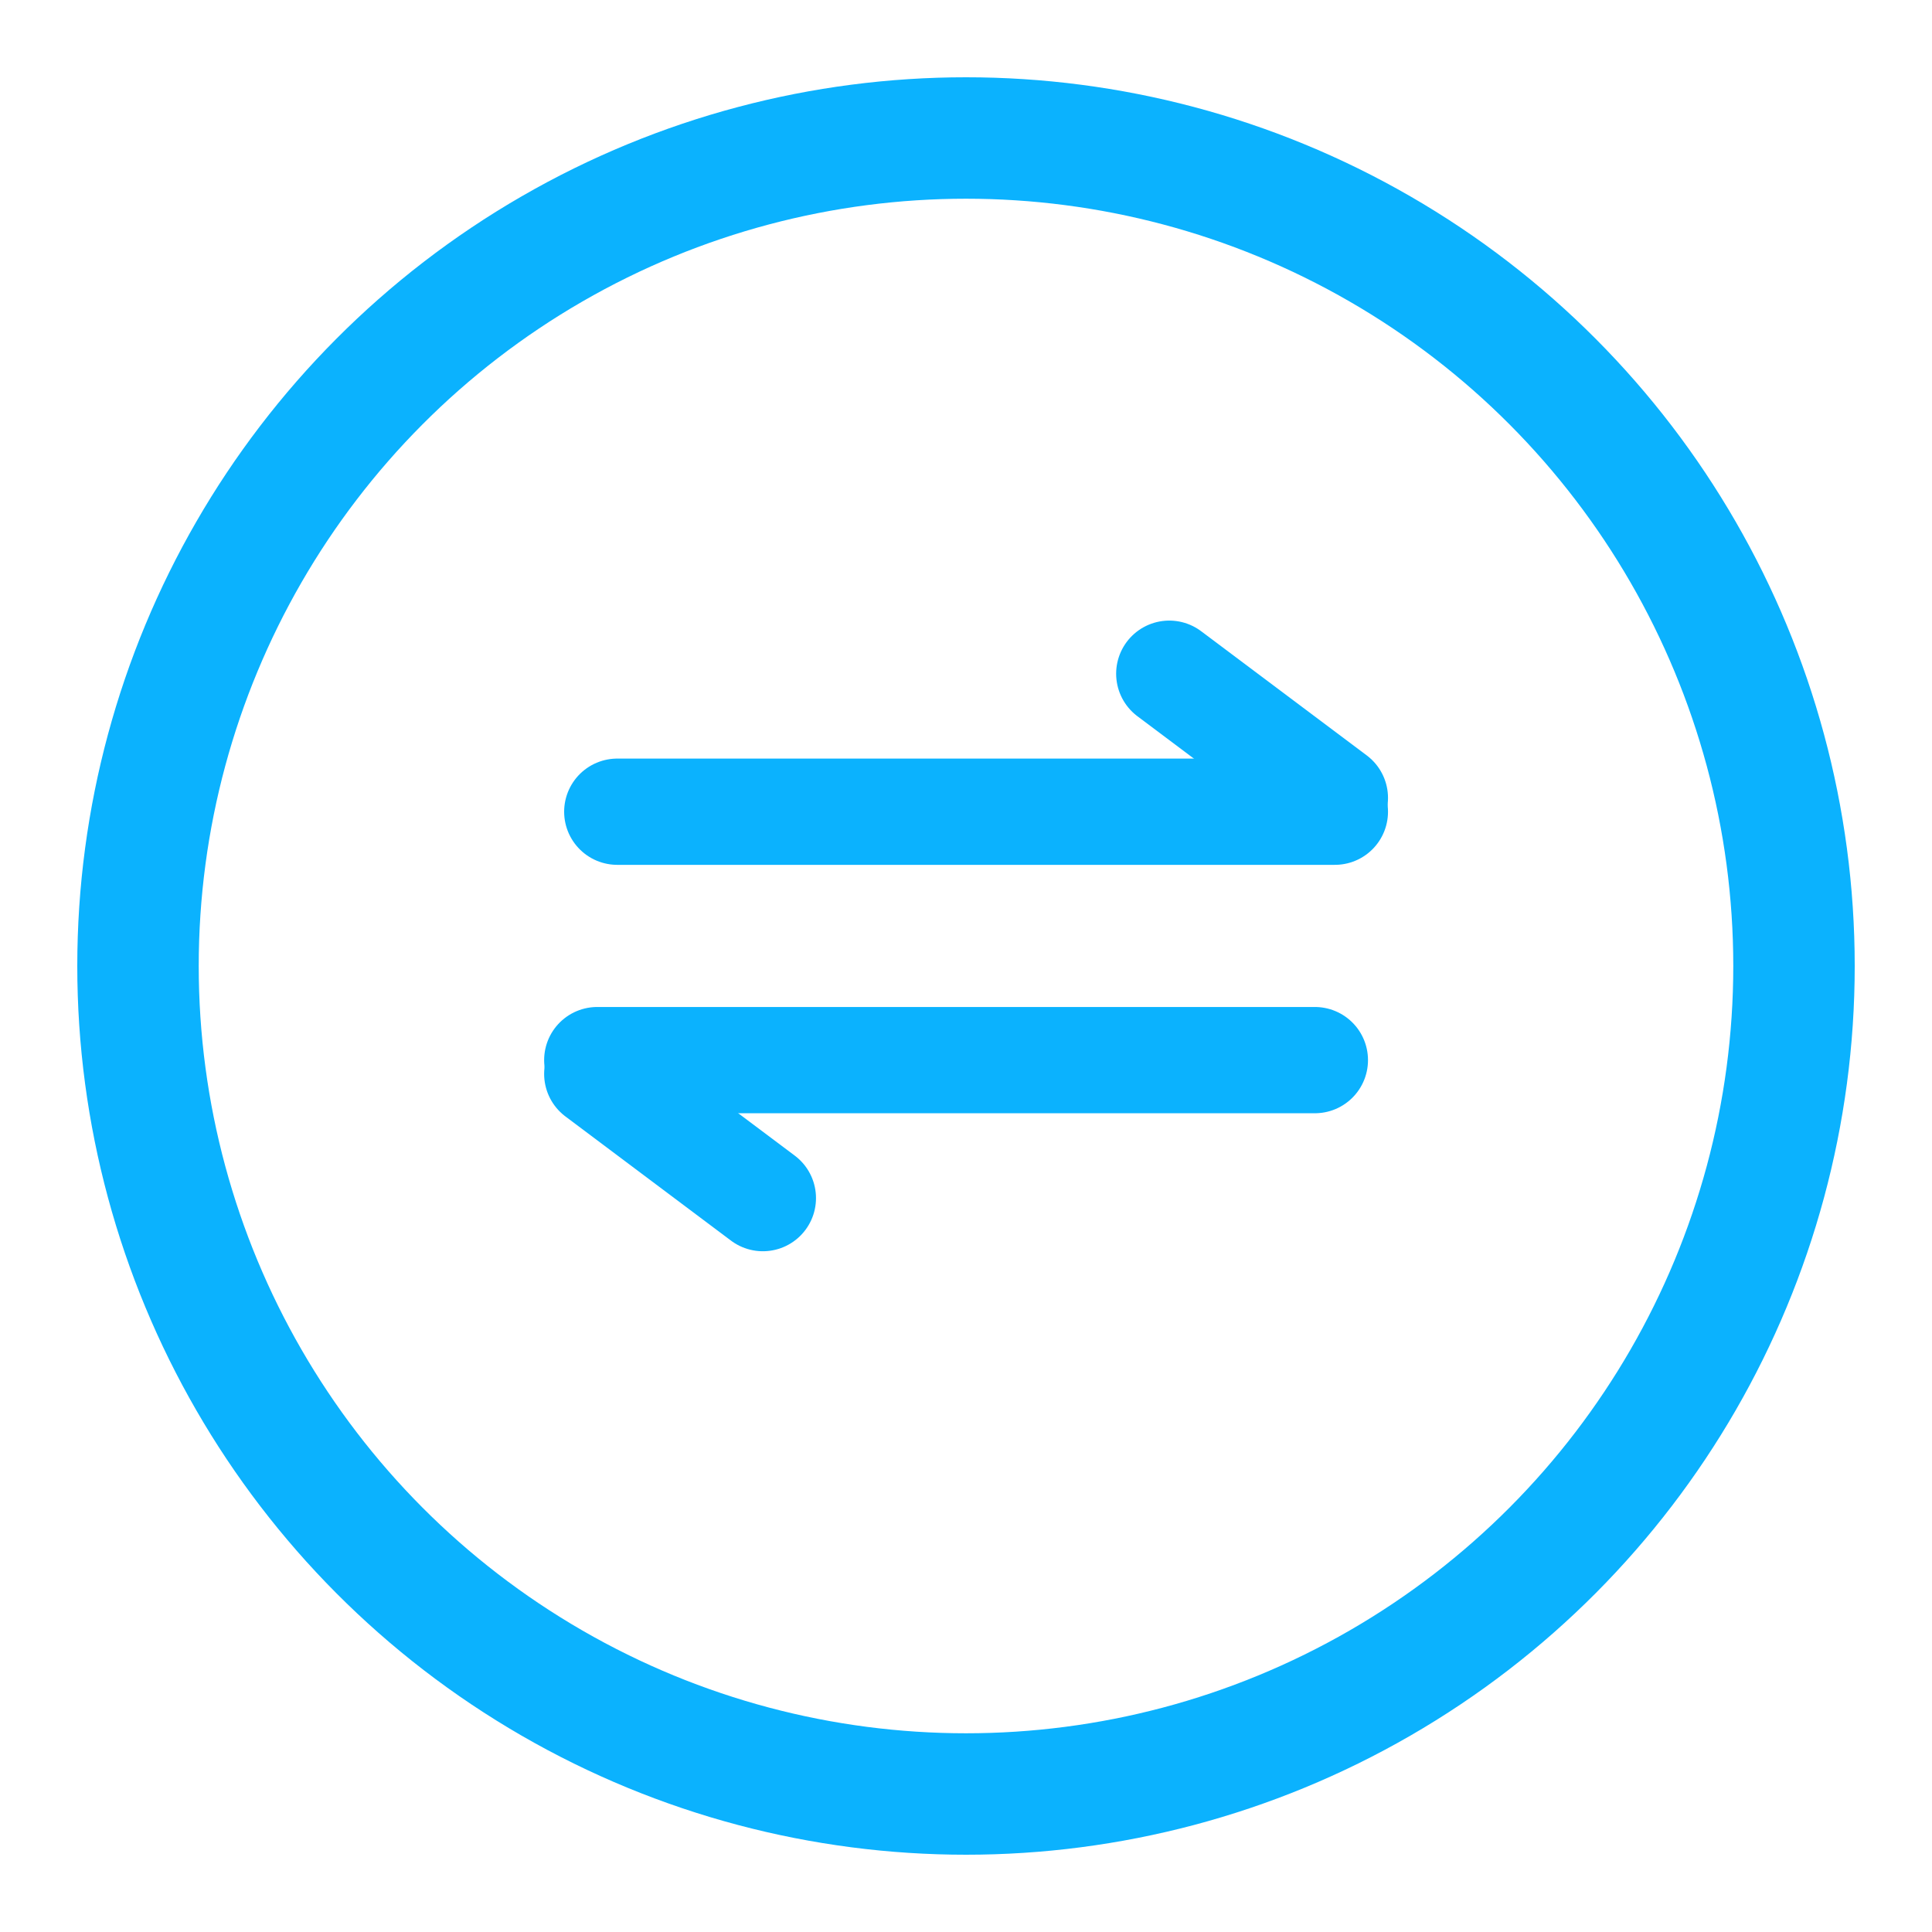 <?xml version="1.0" encoding="utf-8"?>
<!-- Generator: Adobe Illustrator 22.1.0, SVG Export Plug-In . SVG Version: 6.00 Build 0)  -->
<svg version="1.1" id="图层_1" xmlns="http://www.w3.org/2000/svg" xmlns:xlink="http://www.w3.org/1999/xlink" x="0px" y="0px"
	 viewBox="0 0 14 14" style="enable-background:new 0 0 14 14;" xml:space="preserve">
<style type="text/css">
	.st0{fill:none;stroke:#0BB2FE;stroke-width:0.88;}
	.st1{fill:none;stroke:#0BB2FE;stroke-width:0.77;stroke-linecap:round;}
</style>
<title>交易设置-蓝色</title>
<desc>Created with Sketch.</desc>
<g id="Page-1">
	<g id="个人信息" transform="translate(-370, -216)">
		<g id="标题" transform="translate(370, 99)">
			<g id="_x34_" transform="translate(1, 114)">
				<g id="交易设置-蓝色" transform="translate(0, 4)">
					<circle id="Oval-3" class="st0" cx="6" cy="6" r="6"/>
					<g id="Group-4" transform="translate(2.273, 2.182)">
						<g id="Group" transform="translate(1, 0)">
							<path id="Path-38" class="st1" d="M0.2,2.7h5.2"/>
							<path id="Path-38-Copy" class="st1" d="M4.2,1.7l1.2,0.9"/>
						</g>
						
							<g id="Group-Copy" transform="translate(3.455, 5.2) scale(-1, -1) translate(-3.455, -5.2) translate(0.455, 3.2)">
							<path id="Path-38_1_" class="st1" d="M0.2,2.7h5.2"/>
							<path id="Path-38-Copy_1_" class="st1" d="M4.2,1.7l1.2,0.9"/>
						</g>
					</g>
				</g>
			</g>
		</g>
	</g>
</g>
</svg>
